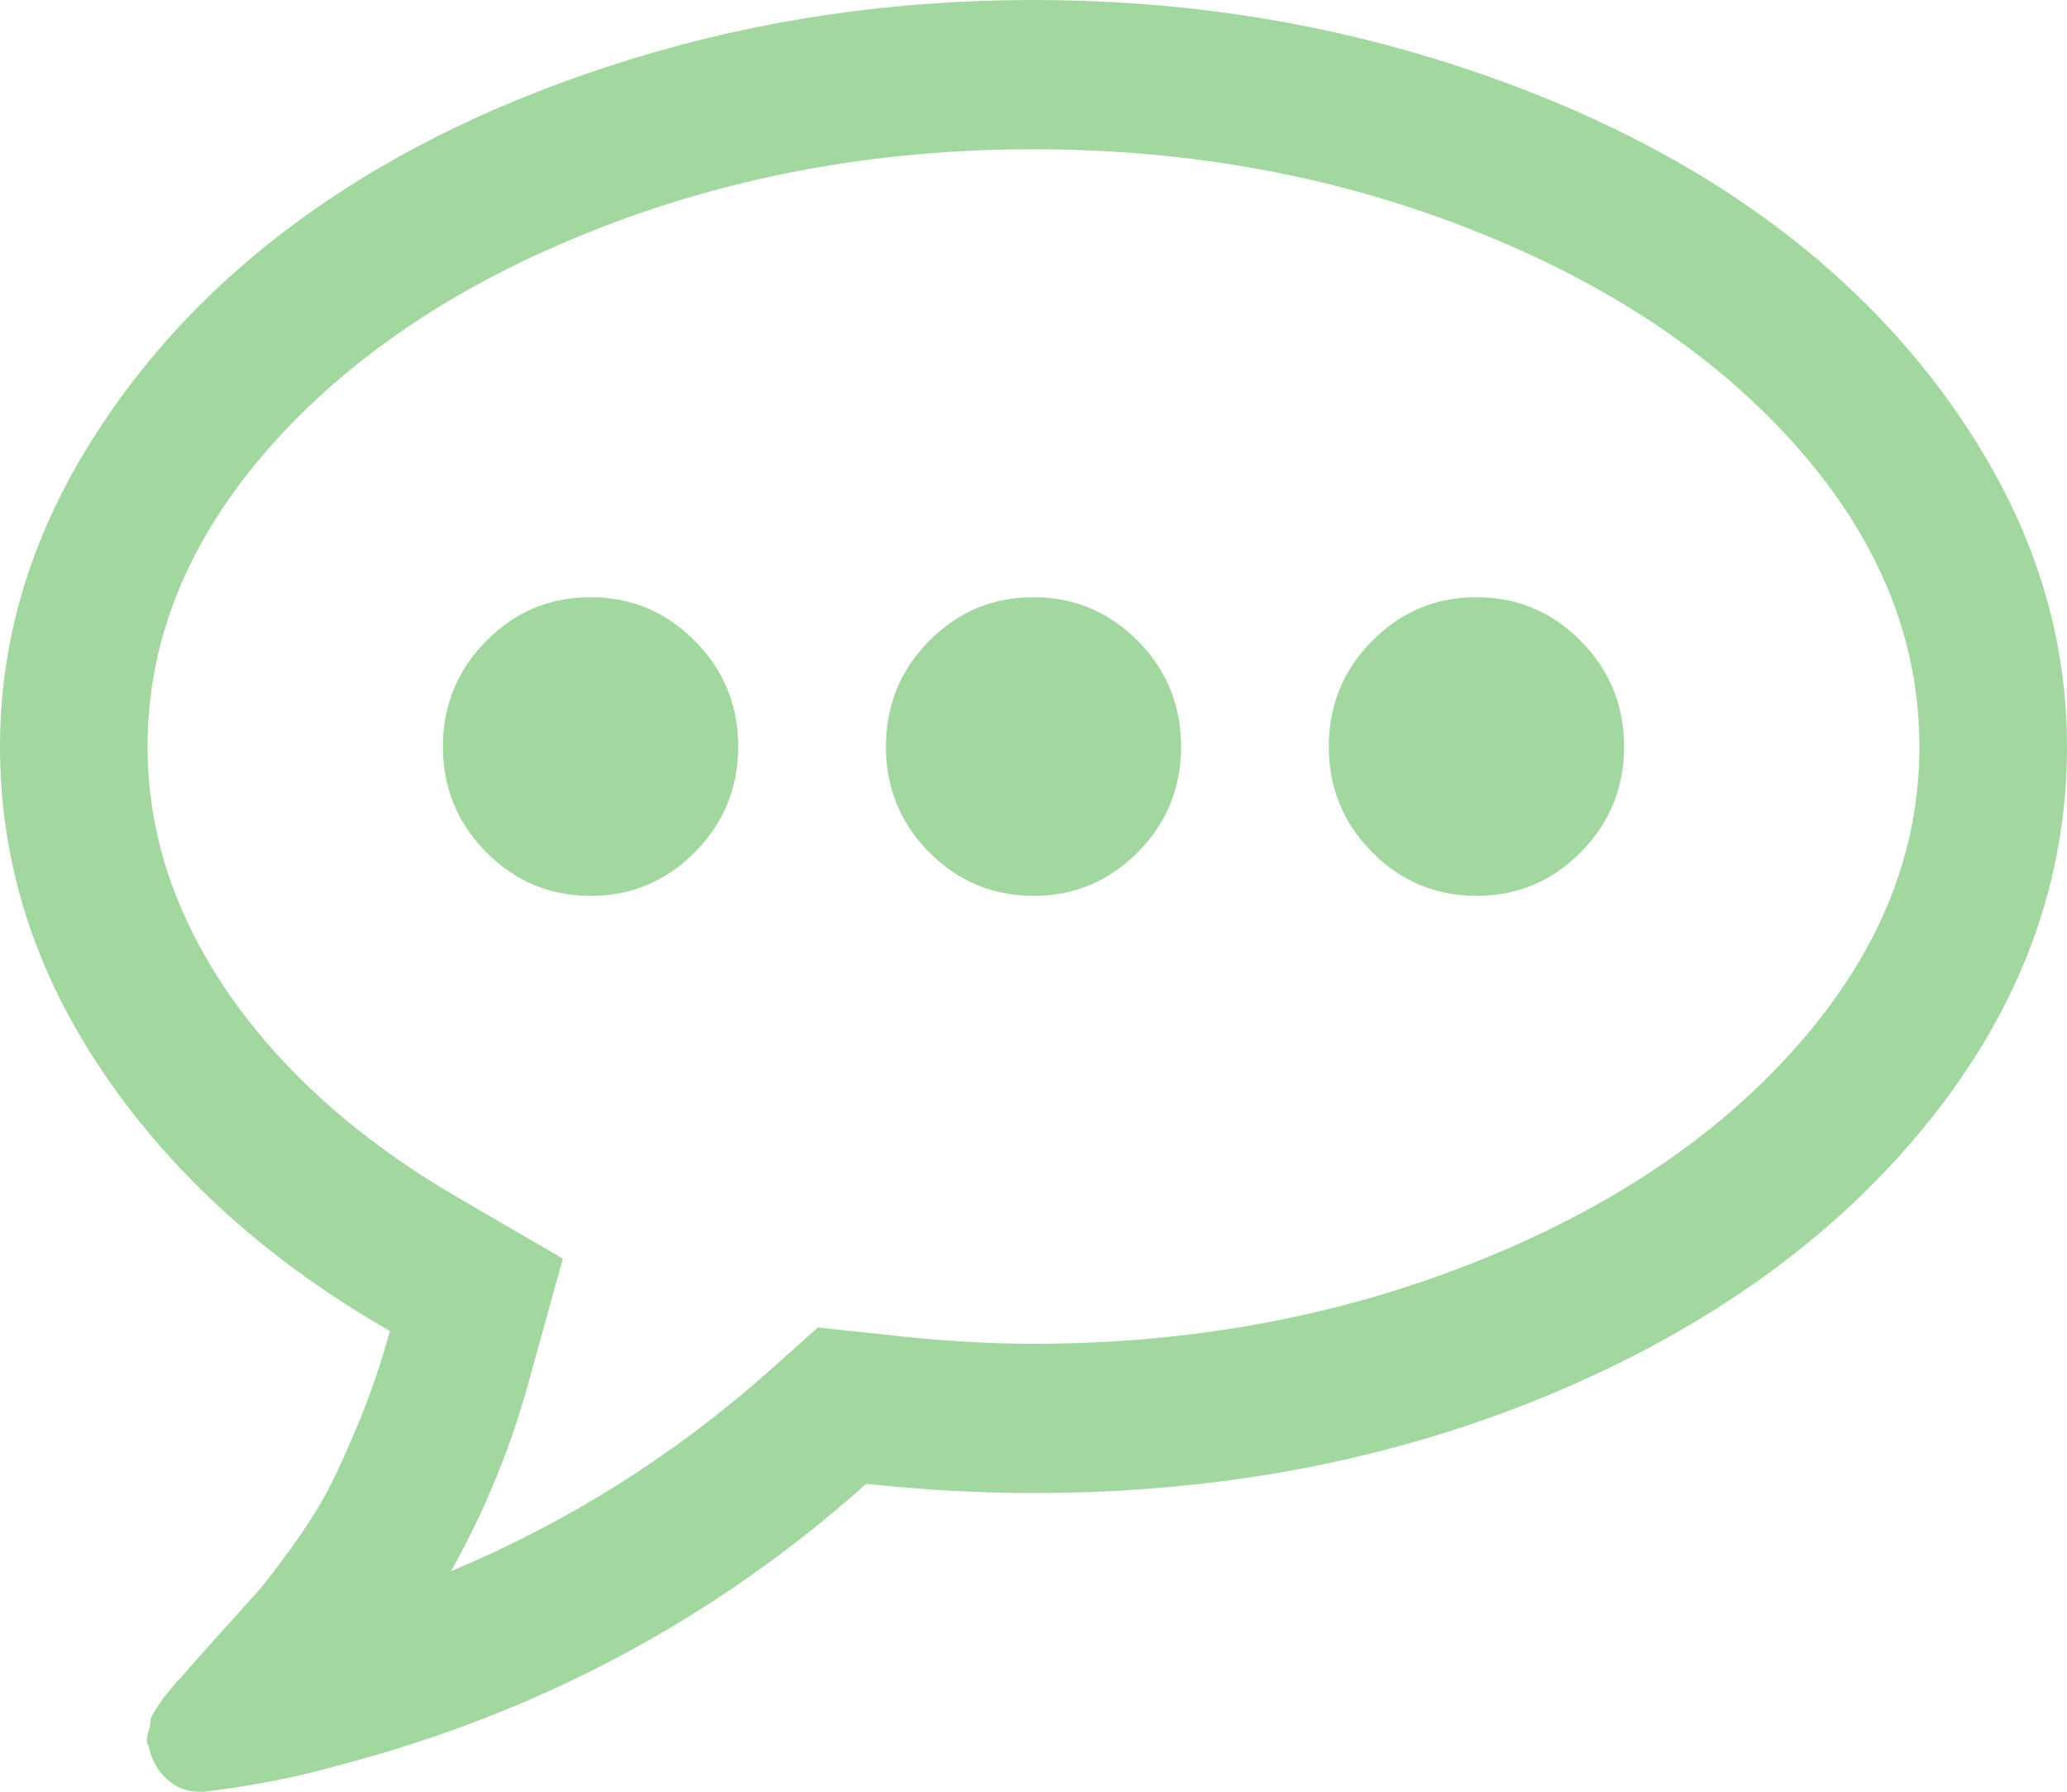﻿<?xml version="1.0" encoding="utf-8"?>
<svg version="1.1" xmlns:xlink="http://www.w3.org/1999/xlink" width="15px" height="13px" xmlns="http://www.w3.org/2000/svg">
  <g transform="matrix(1 0 0 1 -51 -11 )">
    <path d="M 5.043 4.651  C 5.253 4.862  5.357 5.118  5.357 5.417  C 5.357 5.716  5.253 5.971  5.043 6.183  C 4.834 6.394  4.581 6.5  4.286 6.5  C 3.99 6.5  3.737 6.394  3.528 6.183  C 3.319 5.971  3.214 5.716  3.214 5.417  C 3.214 5.118  3.319 4.862  3.528 4.651  C 3.737 4.439  3.99 4.333  4.286 4.333  C 4.581 4.333  4.834 4.439  5.043 4.651  Z M 8.258 4.651  C 8.467 4.862  8.571 5.118  8.571 5.417  C 8.571 5.716  8.467 5.971  8.258 6.183  C 8.048 6.394  7.796 6.5  7.5 6.5  C 7.204 6.5  6.952 6.394  6.742 6.183  C 6.533 5.971  6.429 5.716  6.429 5.417  C 6.429 5.118  6.533 4.862  6.742 4.651  C 6.952 4.439  7.204 4.333  7.5 4.333  C 7.796 4.333  8.048 4.439  8.258 4.651  Z M 11.472 4.651  C 11.681 4.862  11.786 5.118  11.786 5.417  C 11.786 5.716  11.681 5.971  11.472 6.183  C 11.263 6.394  11.01 6.5  10.714 6.5  C 10.419 6.5  10.166 6.394  9.957 6.183  C 9.747 5.971  9.643 5.716  9.643 5.417  C 9.643 5.118  9.747 4.862  9.957 4.651  C 10.166 4.439  10.419 4.333  10.714 4.333  C 11.01 4.333  11.263 4.439  11.472 4.651  Z M 10.693 1.672  C 9.703 1.279  8.638 1.083  7.5 1.083  C 6.362 1.083  5.297 1.279  4.307 1.672  C 3.316 2.064  2.529 2.593  1.946 3.258  C 1.363 3.924  1.071 4.644  1.071 5.417  C 1.071 6.049  1.271 6.651  1.67 7.224  C 2.069 7.796  2.631 8.291  3.357 8.709  L 4.085 9.132  L 3.859 9.945  C 3.725 10.458  3.53 10.943  3.273 11.4  C 4.121 11.045  4.888 10.562  5.575 9.953  L 5.935 9.632  L 6.412 9.682  C 6.797 9.727  7.16 9.75  7.5 9.75  C 8.638 9.75  9.703 9.554  10.693 9.162  C 11.684 8.77  12.471 8.241  13.054 7.575  C 13.637 6.909  13.929 6.19  13.929 5.417  C 13.929 4.644  13.637 3.924  13.054 3.258  C 12.471 2.593  11.684 2.064  10.693 1.672  Z M 14.406 3.313  C 14.802 3.982  15 4.683  15 5.417  C 15 6.398  14.665 7.305  13.996 8.138  C 13.326 8.97  12.416 9.627  11.267 10.11  C 10.117 10.592  8.862 10.833  7.5 10.833  C 7.109 10.833  6.705 10.811  6.286 10.766  C 5.181 11.753  3.898 12.436  2.436 12.814  C 2.162 12.893  1.844 12.955  1.482 13  L 1.44 13  C 1.356 13  1.281 12.97  1.214 12.911  C 1.147 12.852  1.102 12.774  1.08 12.678  L 1.08 12.67  C 1.063 12.647  1.062 12.613  1.076 12.568  C 1.09 12.523  1.095 12.495  1.092 12.484  C 1.09 12.472  1.102 12.446  1.13 12.403  L 1.18 12.327  C 1.18 12.327  1.2 12.303  1.239 12.255  C 1.278 12.207  1.3 12.182  1.306 12.179  C 1.345 12.134  1.431 12.037  1.565 11.887  C 1.699 11.738  1.795 11.63  1.854 11.565  C 1.913 11.501  1.999 11.389  2.114 11.231  C 2.228 11.073  2.319 10.929  2.386 10.799  C 2.453 10.67  2.528 10.503  2.612 10.3  C 2.695 10.097  2.768 9.883  2.829 9.657  C 1.953 9.155  1.263 8.534  0.758 7.795  C 0.253 7.056  0 6.263  0 5.417  C 0 4.683  0.198 3.982  0.594 3.313  C 0.991 2.645  1.523 2.068  2.193 1.583  C 2.863 1.097  3.661 0.712  4.587 0.427  C 5.513 0.142  6.484 0  7.5 0  C 8.516 0  9.487 0.142  10.413 0.427  C 11.339 0.712  12.137 1.097  12.807 1.583  C 13.477 2.068  14.009 2.645  14.406 3.313  Z " fill-rule="nonzero" fill="#a2d89f" stroke="none" transform="matrix(1 0 0 1 51 11 )" />
  </g>
</svg>